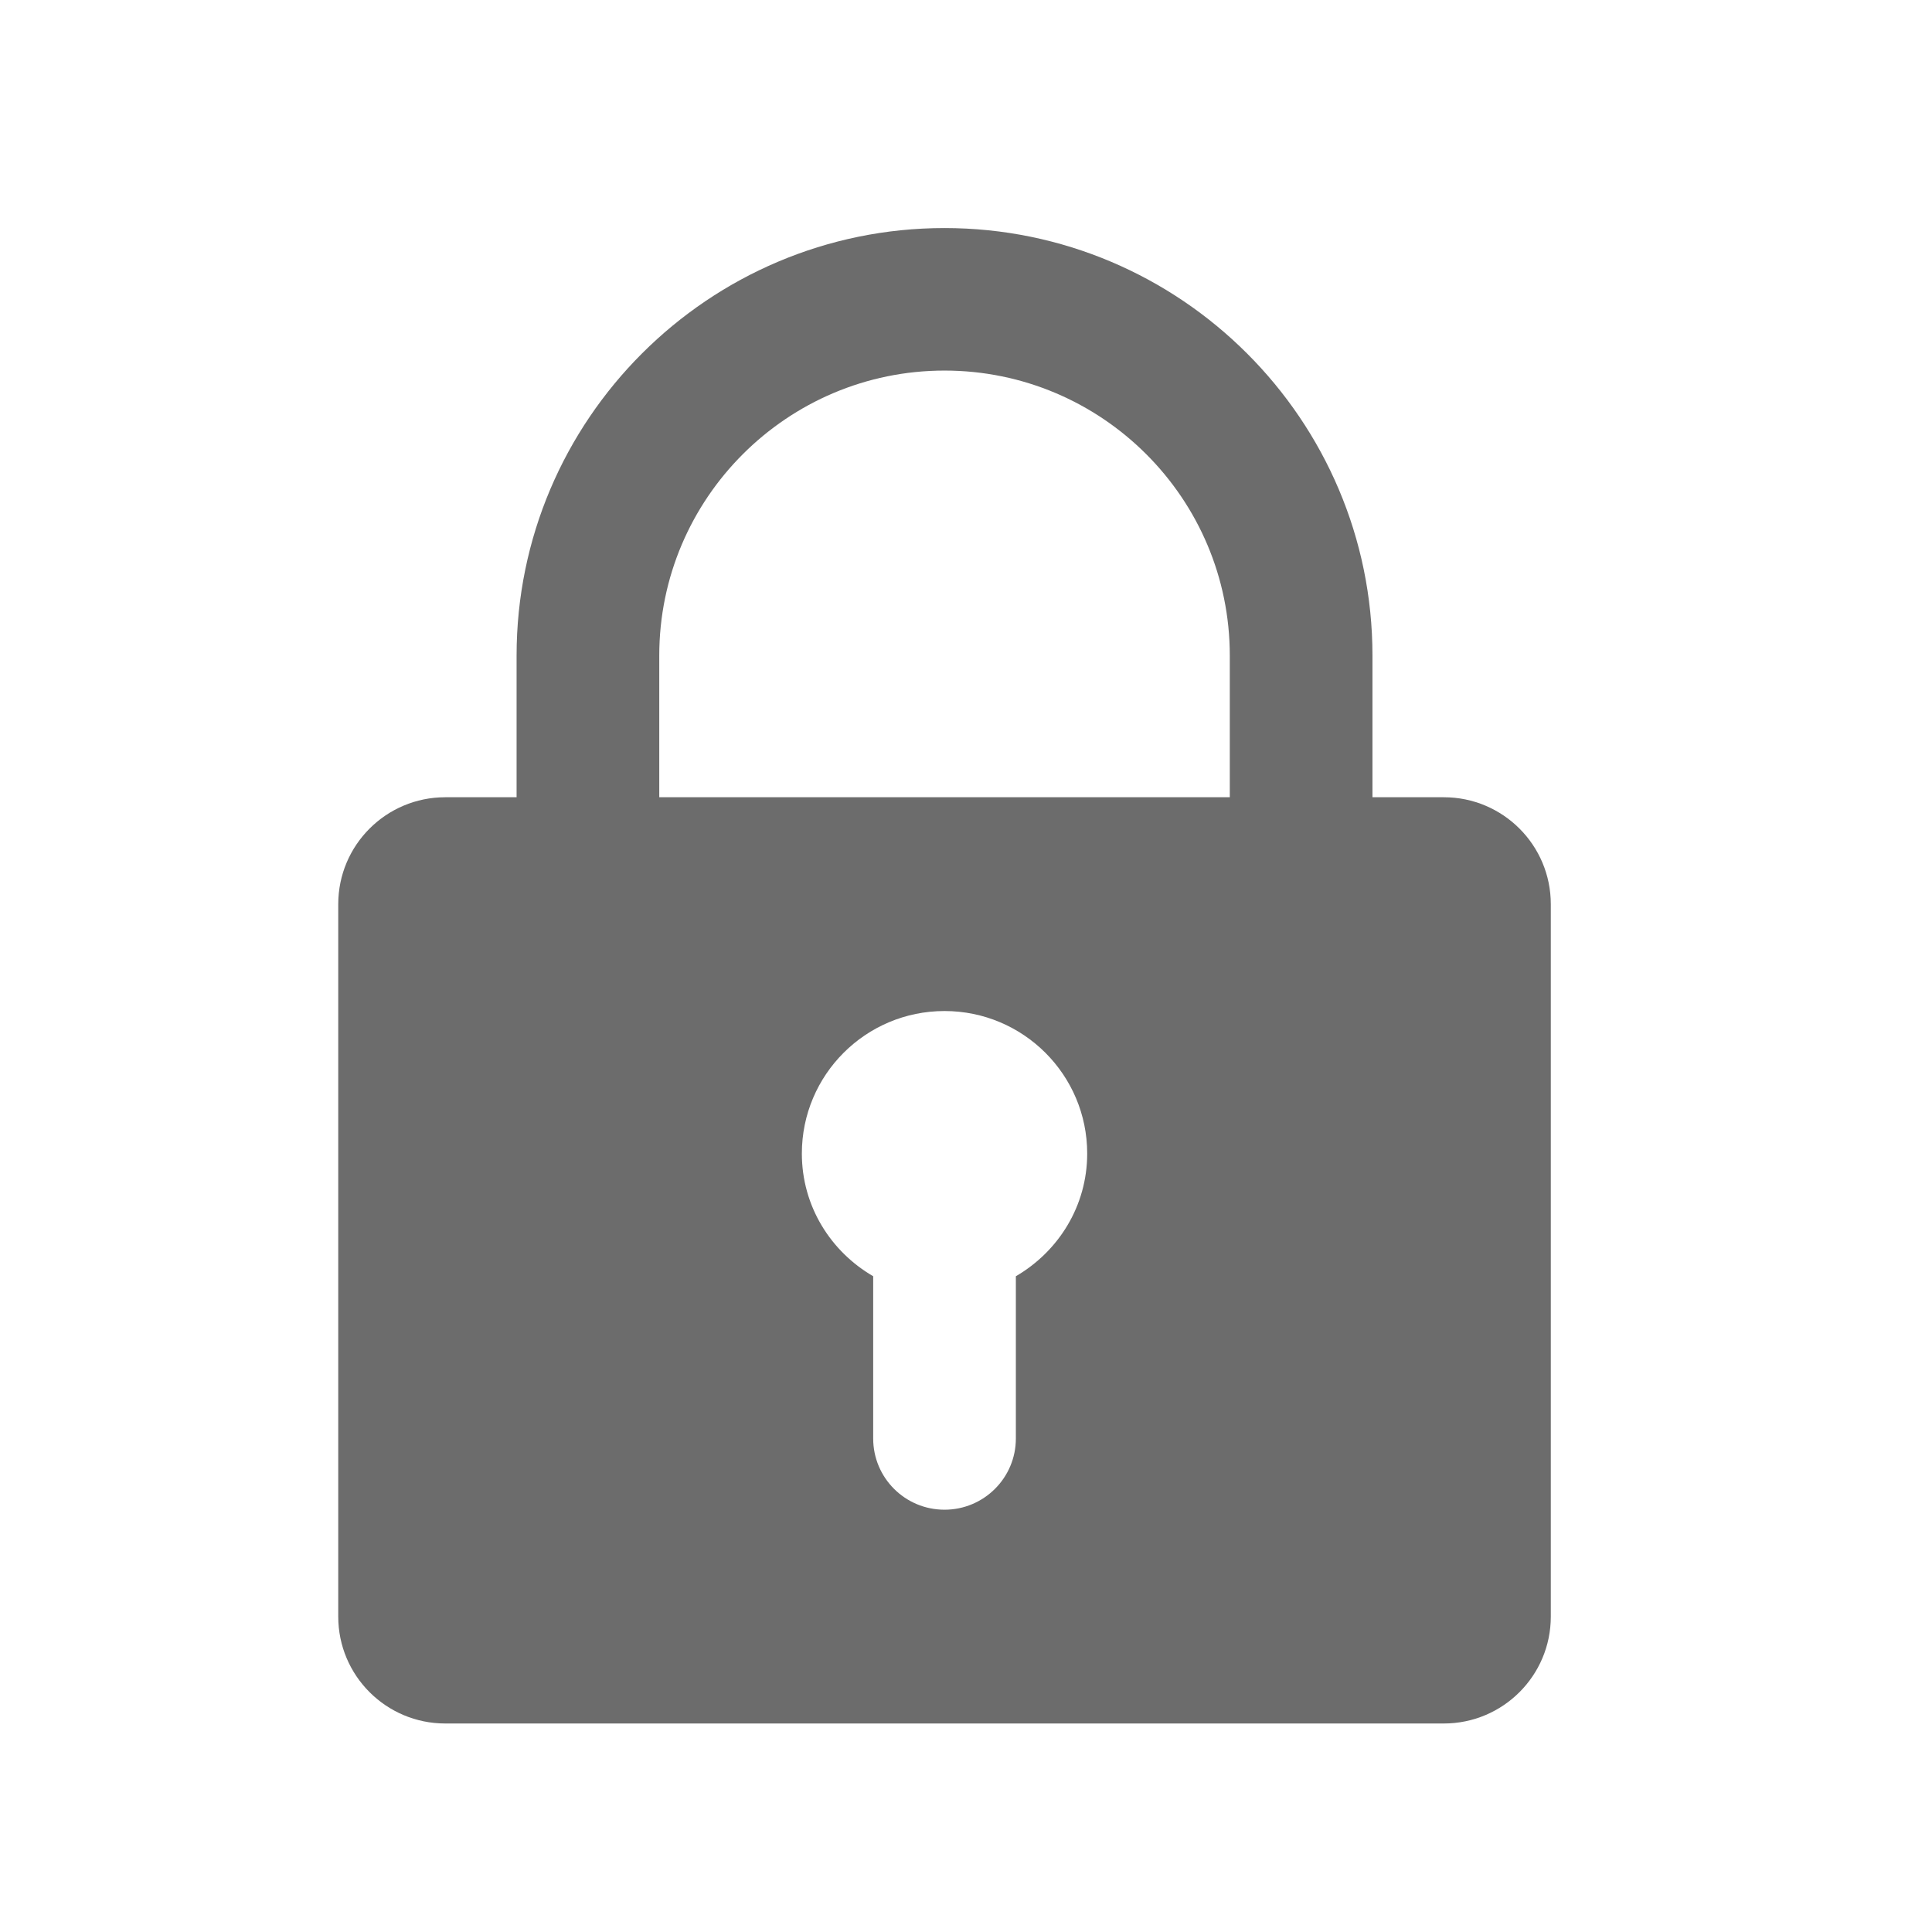 <svg width="26" height="26" viewBox="0 0 26 26" fill="none" xmlns="http://www.w3.org/2000/svg">
<path fill-rule="evenodd" clip-rule="evenodd" d="M8.872 8.822C8.872 6.707 10.594 4.987 12.711 4.987C14.829 4.987 16.55 6.707 16.55 8.822V10.729H8.872V8.822ZM19.43 10.729H18.47V8.822C18.47 5.65 15.887 3.069 12.711 3.069C9.535 3.069 6.952 5.65 6.952 8.822V10.729H5.992C5.197 10.729 4.552 11.373 4.552 12.168V21.756C4.552 22.55 5.197 23.194 5.992 23.194H19.43C20.225 23.194 20.87 22.55 20.87 21.756V12.168C20.87 11.373 20.225 10.729 19.43 10.729ZM13.671 17.175V19.359C13.671 19.888 13.241 20.317 12.711 20.317C12.18 20.317 11.751 19.888 11.751 19.359V17.175C11.179 16.843 10.791 16.232 10.791 15.524C10.791 14.465 11.65 13.606 12.711 13.606C13.771 13.606 14.631 14.465 14.631 15.524C14.631 16.232 14.242 16.843 13.671 17.175Z" fill="#6C6C6C"/>
</svg>
